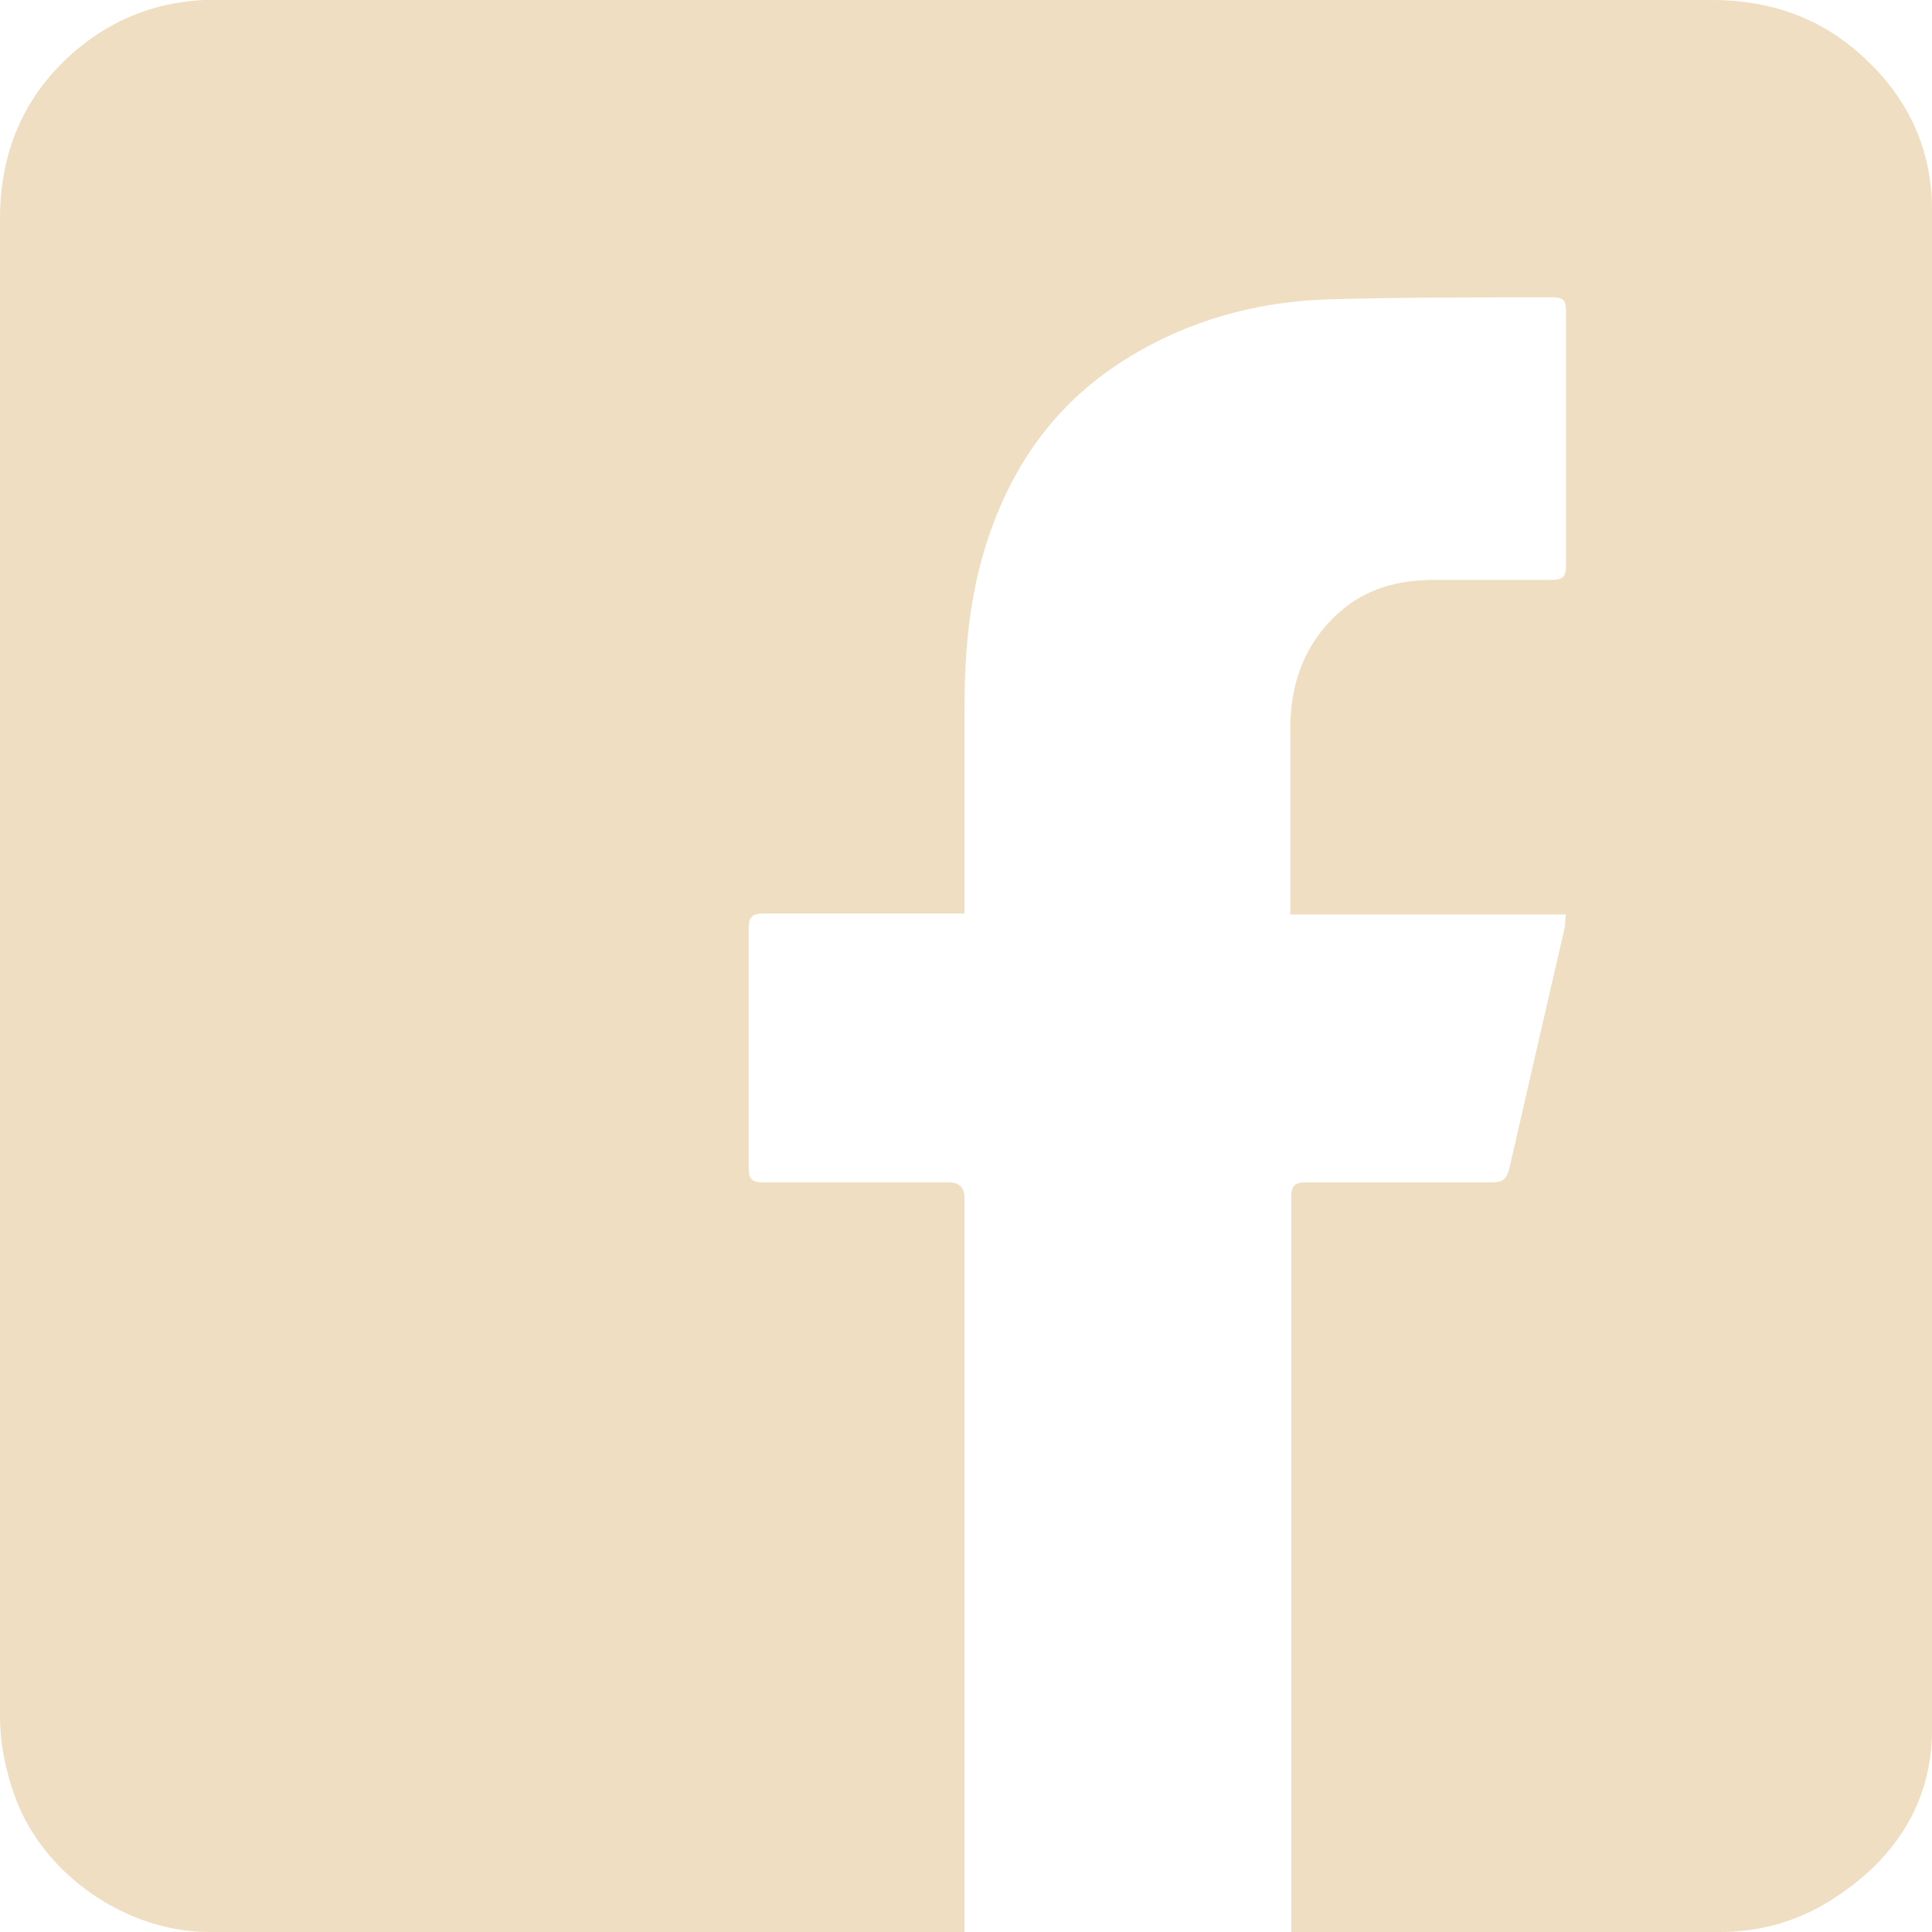 <?xml version="1.0" encoding="UTF-8"?><svg id="Layer_2" xmlns="http://www.w3.org/2000/svg" viewBox="0 0 19.69 19.69"><defs><style>.cls-1{fill:#efdec2;stroke-width:0px;}</style></defs><g id="BOREAL_HOME_PAGE"><g id="_1920px_x_1080px"><g id="Footer_1920px_x_420px"><path class="cls-1" d="m13.15,9.32c0-.05,0-.09,0-.12,0-.59,0-1.18,0-1.77,0-.46.14-.87.5-1.19.27-.24.6-.33.96-.33.4,0,.81,0,1.21,0,.1,0,.14-.03.14-.14,0-.87,0-1.73,0-2.6,0-.11-.03-.14-.14-.14-.75,0-1.5,0-2.26.02-.74.02-1.44.21-2.07.6-.78.48-1.25,1.19-1.49,2.07-.13.48-.17.98-.17,1.48,0,.65,0,1.31,0,1.96,0,.04,0,.09,0,.15-.05,0-.1,0-.15,0-.63,0-1.26,0-1.89,0-.12,0-.16.03-.16.15,0,.82,0,1.64,0,2.45,0,.11.04.14.15.14.63,0,1.26,0,1.89,0q.16,0,.16.16c0,2.44,0,4.89,0,7.33,0,.04,0,.09,0,.15h-.17c-2.51,0-5.02,0-7.53,0-.84,0-1.68-.58-1.97-1.36C.06,18.06,0,17.78,0,17.49,0,12.41,0,7.32,0,2.23c0-.78.32-1.41.96-1.86C1.3.14,1.67.02,2.08,0c.11,0,.23,0,.35,0C7.44,0,12.44,0,17.45,0c.5,0,.96.13,1.36.43.56.43.88,1,.88,1.71,0,5.16,0,10.33,0,15.49,0,.79-.43,1.39-1.12,1.79-.32.18-.67.27-1.04.27-1.4,0-2.8,0-4.2,0-.05,0-.11,0-.17,0,0-.05,0-.09,0-.13,0-2.45,0-4.91,0-7.36,0-.12.04-.15.15-.15.63,0,1.27,0,1.9,0,.1,0,.14-.03.17-.13.19-.83.38-1.66.57-2.48,0-.03,0-.07.01-.12h-2.79Z"/></g></g></g></svg>